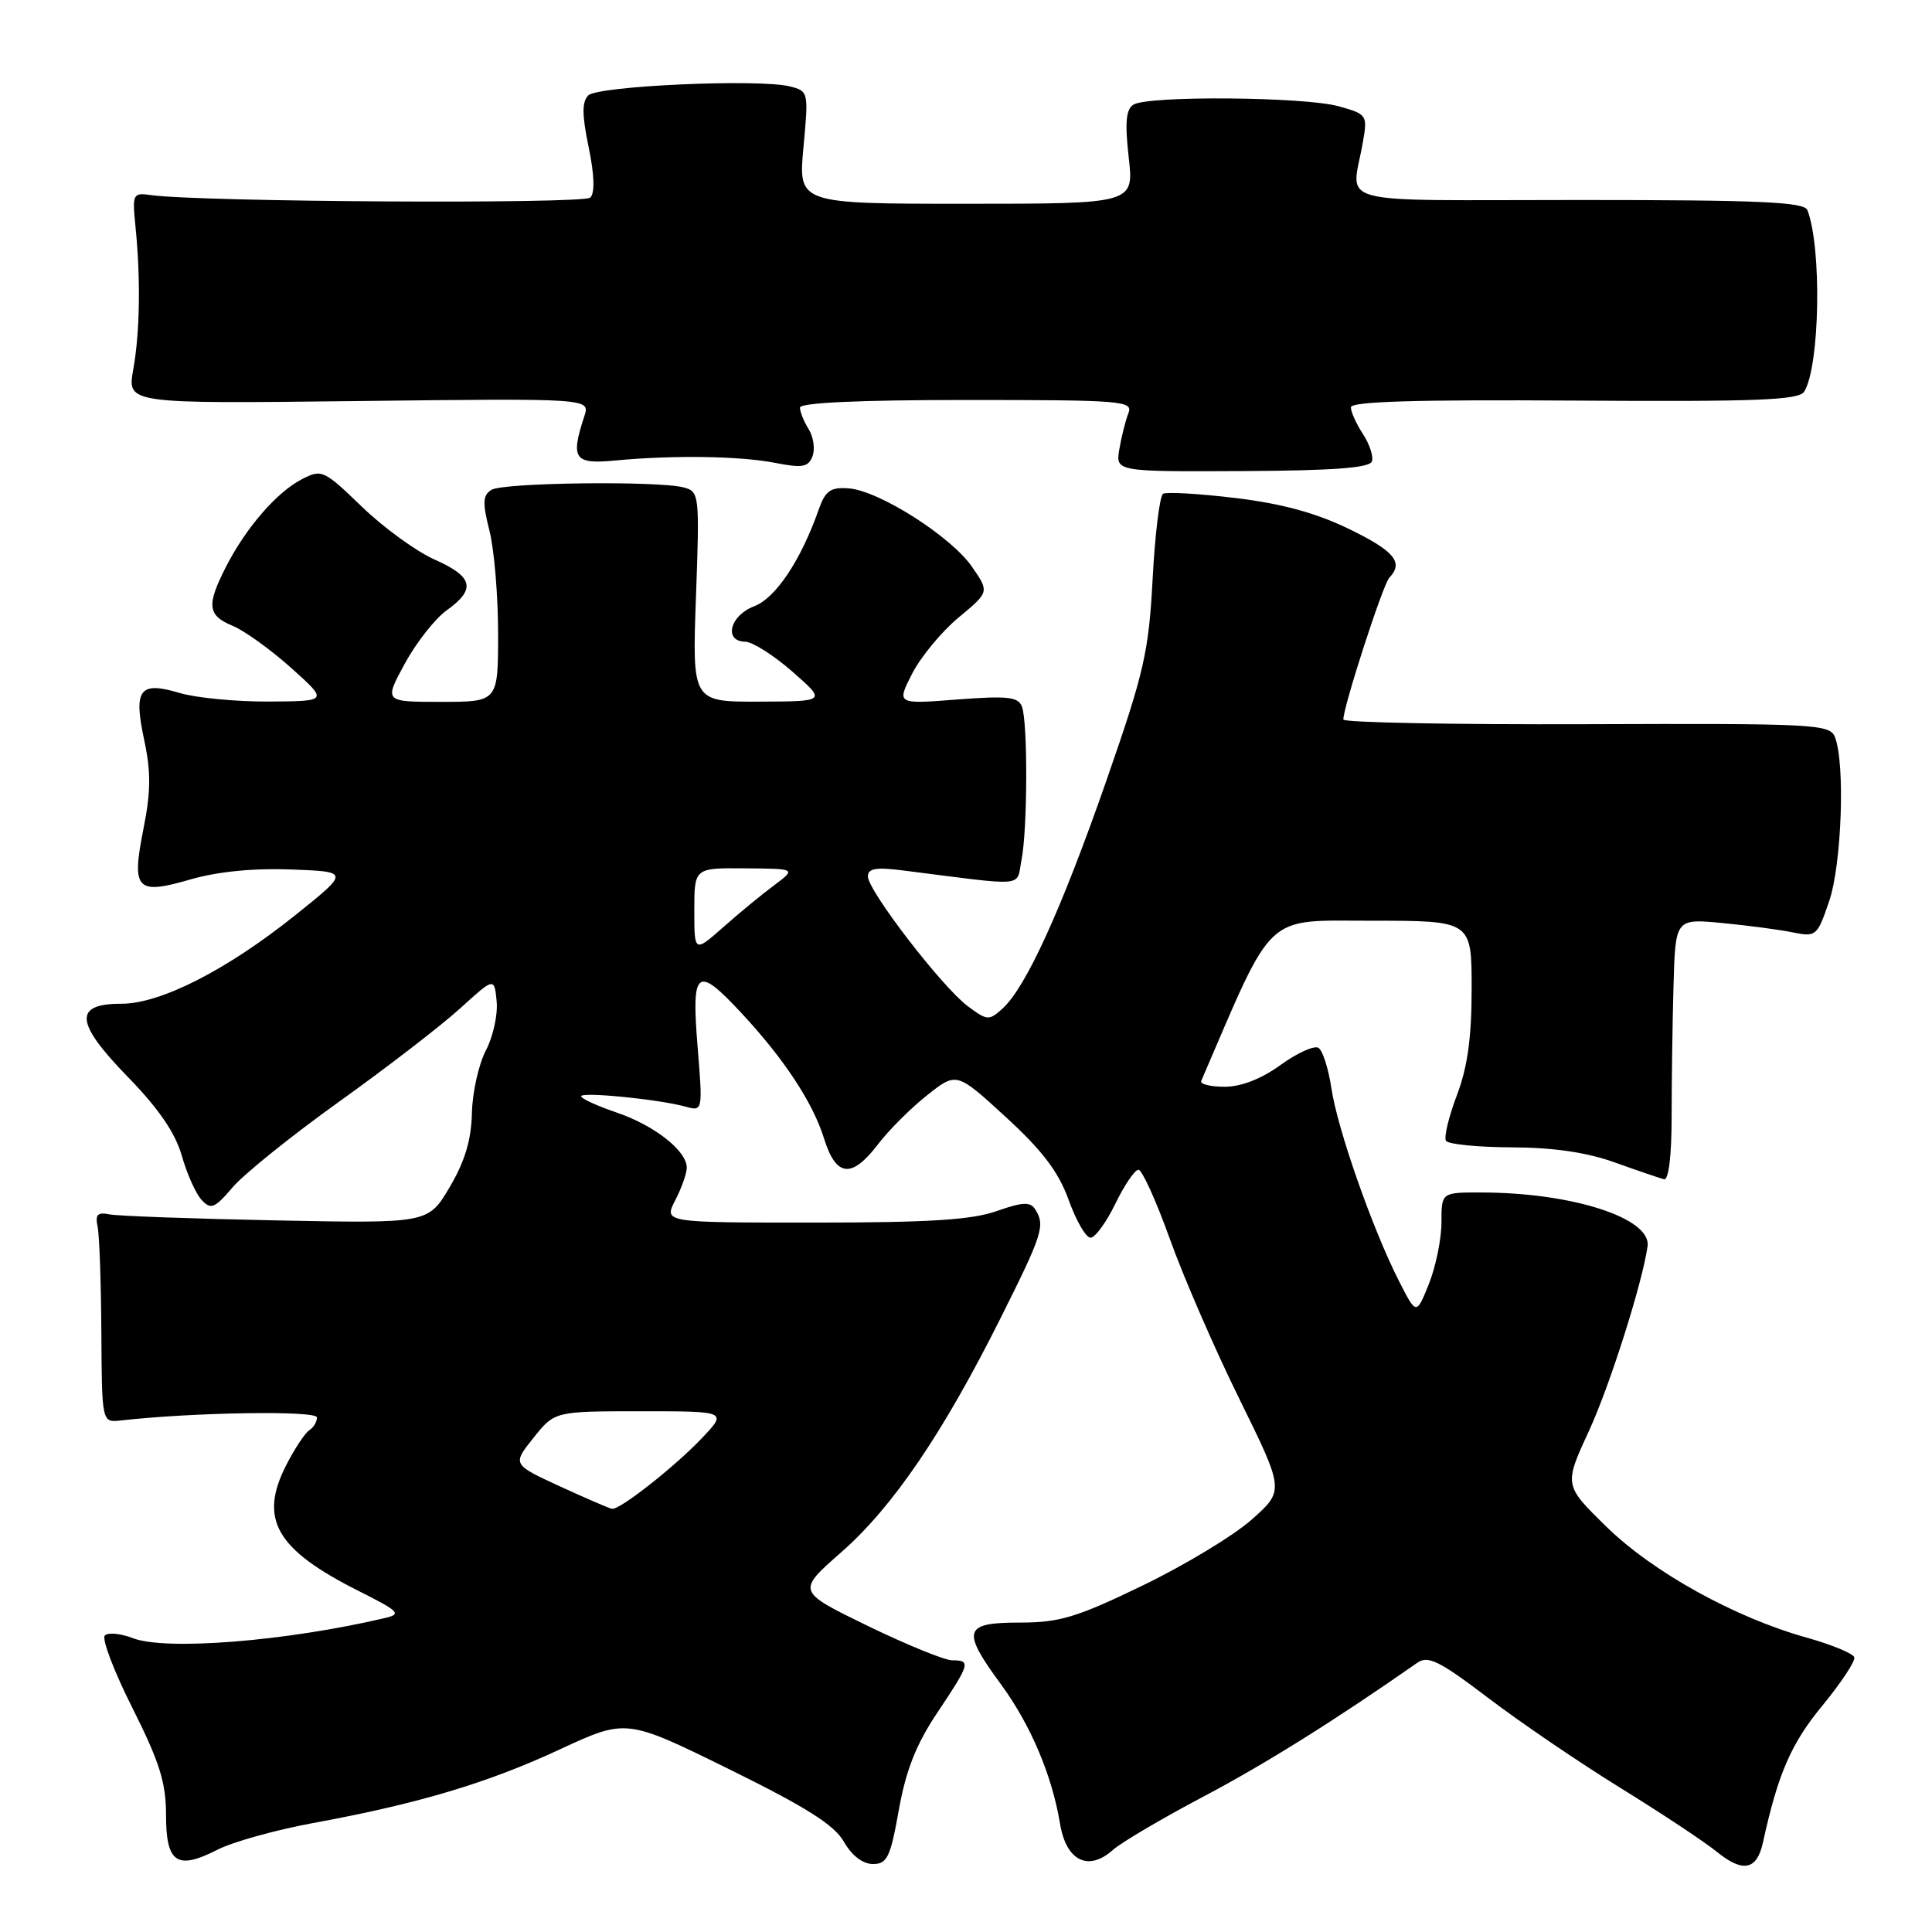 <?xml version="1.0" encoding="UTF-8" standalone="no"?>
<!DOCTYPE svg PUBLIC "-//W3C//DTD SVG 1.1//EN" "http://www.w3.org/Graphics/SVG/1.1/DTD/svg11.dtd" >
<svg xmlns="http://www.w3.org/2000/svg" xmlns:xlink="http://www.w3.org/1999/xlink" version="1.1" viewBox="0 0 256 256">
 <g >
 <path fill="currentColor"
d=" M 233.60 244.14 C 235.59 235.03 237.33 231.02 241.47 226.01 C 243.96 222.98 245.87 220.10 245.70 219.59 C 245.53 219.09 242.72 217.93 239.45 217.01 C 229.90 214.35 219.04 208.34 212.86 202.30 C 207.23 196.79 207.23 196.79 210.53 189.64 C 213.30 183.63 217.62 170.04 218.31 165.14 C 218.83 161.41 208.34 158.02 196.25 158.01 C 191.00 158.00 191.00 158.00 191.00 161.98 C 191.00 164.17 190.25 167.83 189.34 170.12 C 187.67 174.27 187.67 174.27 185.35 169.70 C 181.86 162.84 177.20 149.54 176.42 144.21 C 176.03 141.62 175.27 139.21 174.71 138.85 C 174.16 138.49 171.90 139.51 169.70 141.10 C 167.14 142.96 164.47 144.00 162.27 144.00 C 160.38 144.00 158.98 143.65 159.17 143.23 C 168.92 120.56 167.38 122.00 181.74 122.00 C 195.00 122.00 195.00 122.00 195.00 130.99 C 195.00 137.50 194.46 141.40 193.04 145.14 C 191.96 147.99 191.31 150.69 191.60 151.16 C 191.88 151.62 195.80 152.01 200.31 152.03 C 205.87 152.05 210.27 152.70 214.00 154.04 C 217.03 155.13 219.95 156.12 220.50 156.26 C 221.10 156.40 221.50 153.15 221.50 148.00 C 221.50 143.32 221.61 135.50 221.75 130.61 C 222.00 121.71 222.00 121.71 228.25 122.31 C 231.69 122.64 235.90 123.20 237.62 123.56 C 240.63 124.17 240.81 124.02 242.37 119.42 C 244.04 114.54 244.51 101.15 243.14 97.67 C 242.46 95.95 240.55 95.85 210.21 95.96 C 192.49 96.02 178.00 95.74 178.00 95.34 C 178.00 93.63 183.25 77.42 184.09 76.55 C 186.03 74.53 184.78 73.02 178.75 70.09 C 174.39 67.97 169.84 66.73 163.71 65.99 C 158.87 65.41 154.55 65.16 154.11 65.43 C 153.67 65.71 153.04 70.78 152.73 76.72 C 152.21 86.44 151.61 89.07 146.58 103.50 C 140.65 120.50 135.94 130.84 132.84 133.64 C 131.05 135.26 130.81 135.25 128.23 133.32 C 124.83 130.79 115.00 118.01 115.00 116.13 C 115.00 115.06 116.08 114.88 119.75 115.35 C 136.31 117.45 134.63 117.60 135.35 113.99 C 136.16 109.93 136.20 95.69 135.41 93.62 C 134.91 92.33 133.49 92.18 126.81 92.69 C 118.80 93.31 118.80 93.31 120.86 89.27 C 122.00 87.05 124.76 83.70 127.01 81.83 C 131.10 78.44 131.10 78.44 128.80 75.11 C 126.02 71.08 116.47 65.01 112.46 64.71 C 110.05 64.54 109.37 65.01 108.49 67.50 C 106.10 74.29 102.78 79.25 99.92 80.34 C 96.71 81.55 95.85 84.98 98.75 85.03 C 99.71 85.05 102.53 86.83 105.00 89.00 C 109.50 92.94 109.50 92.94 100.61 92.97 C 91.72 93.00 91.72 93.00 92.22 79.08 C 92.71 65.56 92.66 65.14 90.61 64.59 C 87.23 63.69 66.64 63.94 65.11 64.91 C 63.96 65.64 63.92 66.62 64.86 70.34 C 65.49 72.84 66.00 78.96 66.00 83.94 C 66.00 93.00 66.00 93.00 58.44 93.00 C 50.88 93.00 50.88 93.00 53.64 87.93 C 55.16 85.14 57.66 81.96 59.20 80.86 C 63.10 78.08 62.71 76.41 57.60 74.15 C 55.18 73.08 50.84 69.93 47.96 67.15 C 42.88 62.25 42.63 62.14 39.98 63.51 C 36.66 65.23 32.59 69.93 29.95 75.09 C 27.34 80.22 27.48 81.54 30.84 82.93 C 32.40 83.58 35.89 86.09 38.59 88.51 C 43.50 92.91 43.50 92.91 35.62 92.96 C 31.28 92.98 25.98 92.47 23.83 91.83 C 18.48 90.23 17.66 91.31 19.11 98.07 C 20.01 102.27 19.99 104.90 19.01 109.82 C 17.40 117.92 18.05 118.62 25.27 116.52 C 28.84 115.49 33.58 115.02 38.57 115.21 C 46.32 115.50 46.32 115.50 39.17 121.23 C 30.08 128.52 21.29 133.00 16.10 133.00 C 9.72 133.00 9.93 135.49 16.92 142.68 C 21.03 146.90 23.23 150.12 24.09 153.14 C 24.77 155.54 25.95 158.18 26.72 159.00 C 27.94 160.32 28.44 160.12 30.81 157.34 C 32.29 155.59 38.67 150.46 45.00 145.93 C 51.33 141.40 58.52 135.85 61.00 133.59 C 65.50 129.50 65.50 129.50 65.81 132.69 C 65.98 134.44 65.34 137.36 64.38 139.19 C 63.43 141.01 62.59 144.75 62.53 147.50 C 62.45 151.05 61.60 153.89 59.58 157.31 C 56.74 162.11 56.74 162.11 36.62 161.71 C 25.55 161.49 15.60 161.13 14.50 160.91 C 12.94 160.59 12.59 160.94 12.93 162.50 C 13.17 163.60 13.39 169.90 13.43 176.50 C 13.50 188.50 13.50 188.50 16.00 188.22 C 25.65 187.13 42.00 186.88 42.00 187.82 C 42.00 188.40 41.54 189.16 40.99 189.51 C 40.43 189.85 39.05 191.94 37.92 194.15 C 34.27 201.30 36.58 205.31 47.50 210.80 C 52.93 213.53 53.26 213.87 51.00 214.40 C 37.88 217.48 21.93 218.75 17.59 217.06 C 15.99 216.44 14.32 216.28 13.89 216.71 C 13.46 217.15 15.11 221.48 17.56 226.34 C 21.14 233.48 22.00 236.21 22.00 240.49 C 22.00 246.86 23.44 247.84 28.81 245.10 C 30.84 244.06 36.55 242.47 41.50 241.56 C 55.40 239.01 64.55 236.28 74.17 231.81 C 82.98 227.72 82.98 227.72 96.56 234.40 C 106.85 239.47 110.55 241.81 111.82 244.04 C 112.86 245.87 114.32 246.99 115.66 246.99 C 117.55 247.00 117.98 246.12 119.10 239.83 C 120.04 234.56 121.39 231.14 124.19 226.95 C 128.55 220.43 128.67 220.00 126.18 220.00 C 125.18 220.00 120.13 217.94 114.96 215.43 C 105.57 210.86 105.57 210.86 111.46 205.69 C 118.29 199.70 124.92 189.96 132.57 174.68 C 138.17 163.49 138.53 162.38 137.16 160.23 C 136.52 159.22 135.49 159.27 132.05 160.48 C 128.76 161.64 123.09 162.00 107.85 162.00 C 87.95 162.00 87.95 162.00 89.47 159.05 C 90.31 157.43 91.00 155.48 91.00 154.72 C 91.00 152.49 86.72 149.12 81.69 147.41 C 79.11 146.53 77.00 145.57 77.00 145.26 C 77.00 144.64 87.31 145.66 90.81 146.63 C 93.13 147.27 93.13 147.27 92.43 138.63 C 91.60 128.41 92.32 127.86 98.26 134.25 C 103.92 140.34 107.71 146.10 109.19 150.86 C 110.79 155.98 112.85 156.20 116.35 151.61 C 117.77 149.75 120.69 146.83 122.84 145.13 C 126.75 142.03 126.75 142.03 133.27 148.01 C 138.13 152.47 140.25 155.26 141.60 158.99 C 142.59 161.75 143.89 164.00 144.50 164.00 C 145.11 164.00 146.59 161.97 147.79 159.50 C 148.99 157.03 150.37 155.00 150.85 155.00 C 151.33 155.00 153.19 159.10 154.99 164.11 C 156.78 169.13 160.93 178.69 164.22 185.36 C 170.19 197.50 170.19 197.50 165.85 201.36 C 163.46 203.48 156.94 207.42 151.36 210.11 C 142.63 214.33 140.39 215.00 135.11 215.00 C 127.68 215.00 127.37 216.01 132.61 223.15 C 136.56 228.53 139.39 235.21 140.46 241.65 C 141.27 246.58 144.21 248.04 147.47 245.12 C 148.59 244.13 153.96 240.96 159.42 238.08 C 167.62 233.75 176.86 227.97 187.81 220.32 C 189.23 219.33 190.75 220.09 197.20 224.99 C 201.43 228.21 209.31 233.57 214.70 236.90 C 220.09 240.23 225.84 244.03 227.47 245.36 C 230.95 248.18 232.79 247.81 233.60 244.14 Z  M 181.79 61.13 C 182.01 60.48 181.47 58.84 180.59 57.50 C 179.72 56.17 179.00 54.58 179.00 53.97 C 179.00 53.20 187.70 52.94 208.61 53.08 C 232.83 53.24 238.37 53.02 239.07 51.89 C 241.14 48.53 241.42 32.87 239.49 27.84 C 239.08 26.76 233.12 26.50 209.24 26.50 C 175.76 26.50 179.11 27.40 180.59 18.83 C 181.22 15.25 181.14 15.13 177.37 14.08 C 172.82 12.82 152.09 12.65 150.18 13.87 C 149.20 14.49 149.04 16.24 149.56 20.85 C 150.26 27.00 150.26 27.00 128.01 27.00 C 105.77 27.00 105.77 27.00 106.46 19.54 C 107.15 12.17 107.13 12.07 104.66 11.45 C 100.57 10.42 79.22 11.38 77.95 12.64 C 77.10 13.50 77.11 15.22 78.00 19.50 C 78.76 23.17 78.84 25.56 78.22 26.18 C 77.34 27.06 26.53 26.77 20.00 25.85 C 17.60 25.51 17.52 25.68 17.95 30.00 C 18.65 36.94 18.54 44.05 17.65 49.00 C 16.85 53.50 16.85 53.50 47.53 53.14 C 78.20 52.78 78.20 52.78 77.43 55.14 C 75.57 60.81 76.07 61.54 81.50 61.02 C 89.24 60.29 98.07 60.42 102.75 61.34 C 106.33 62.04 107.10 61.90 107.66 60.46 C 108.02 59.51 107.79 57.90 107.16 56.88 C 106.52 55.86 106.00 54.57 106.00 54.01 C 106.00 53.36 113.84 53.00 128.11 53.00 C 148.76 53.00 150.17 53.12 149.52 54.75 C 149.14 55.71 148.60 57.85 148.32 59.50 C 147.82 62.50 147.82 62.50 164.60 62.42 C 176.69 62.36 181.50 62.00 181.79 61.13 Z  M 74.19 196.95 C 67.88 194.04 67.88 194.04 70.69 190.52 C 73.50 187.00 73.50 187.00 84.95 187.00 C 96.39 187.00 96.39 187.00 92.95 190.62 C 89.37 194.38 82.15 200.06 81.10 199.93 C 80.77 199.89 77.66 198.54 74.19 196.95 Z  M 92.00 120.62 C 92.00 115.00 92.00 115.00 98.75 115.06 C 105.50 115.11 105.50 115.11 102.57 117.31 C 100.95 118.51 97.91 121.01 95.82 122.87 C 92.00 126.23 92.00 126.23 92.00 120.62 Z "/>
</g>
</svg>